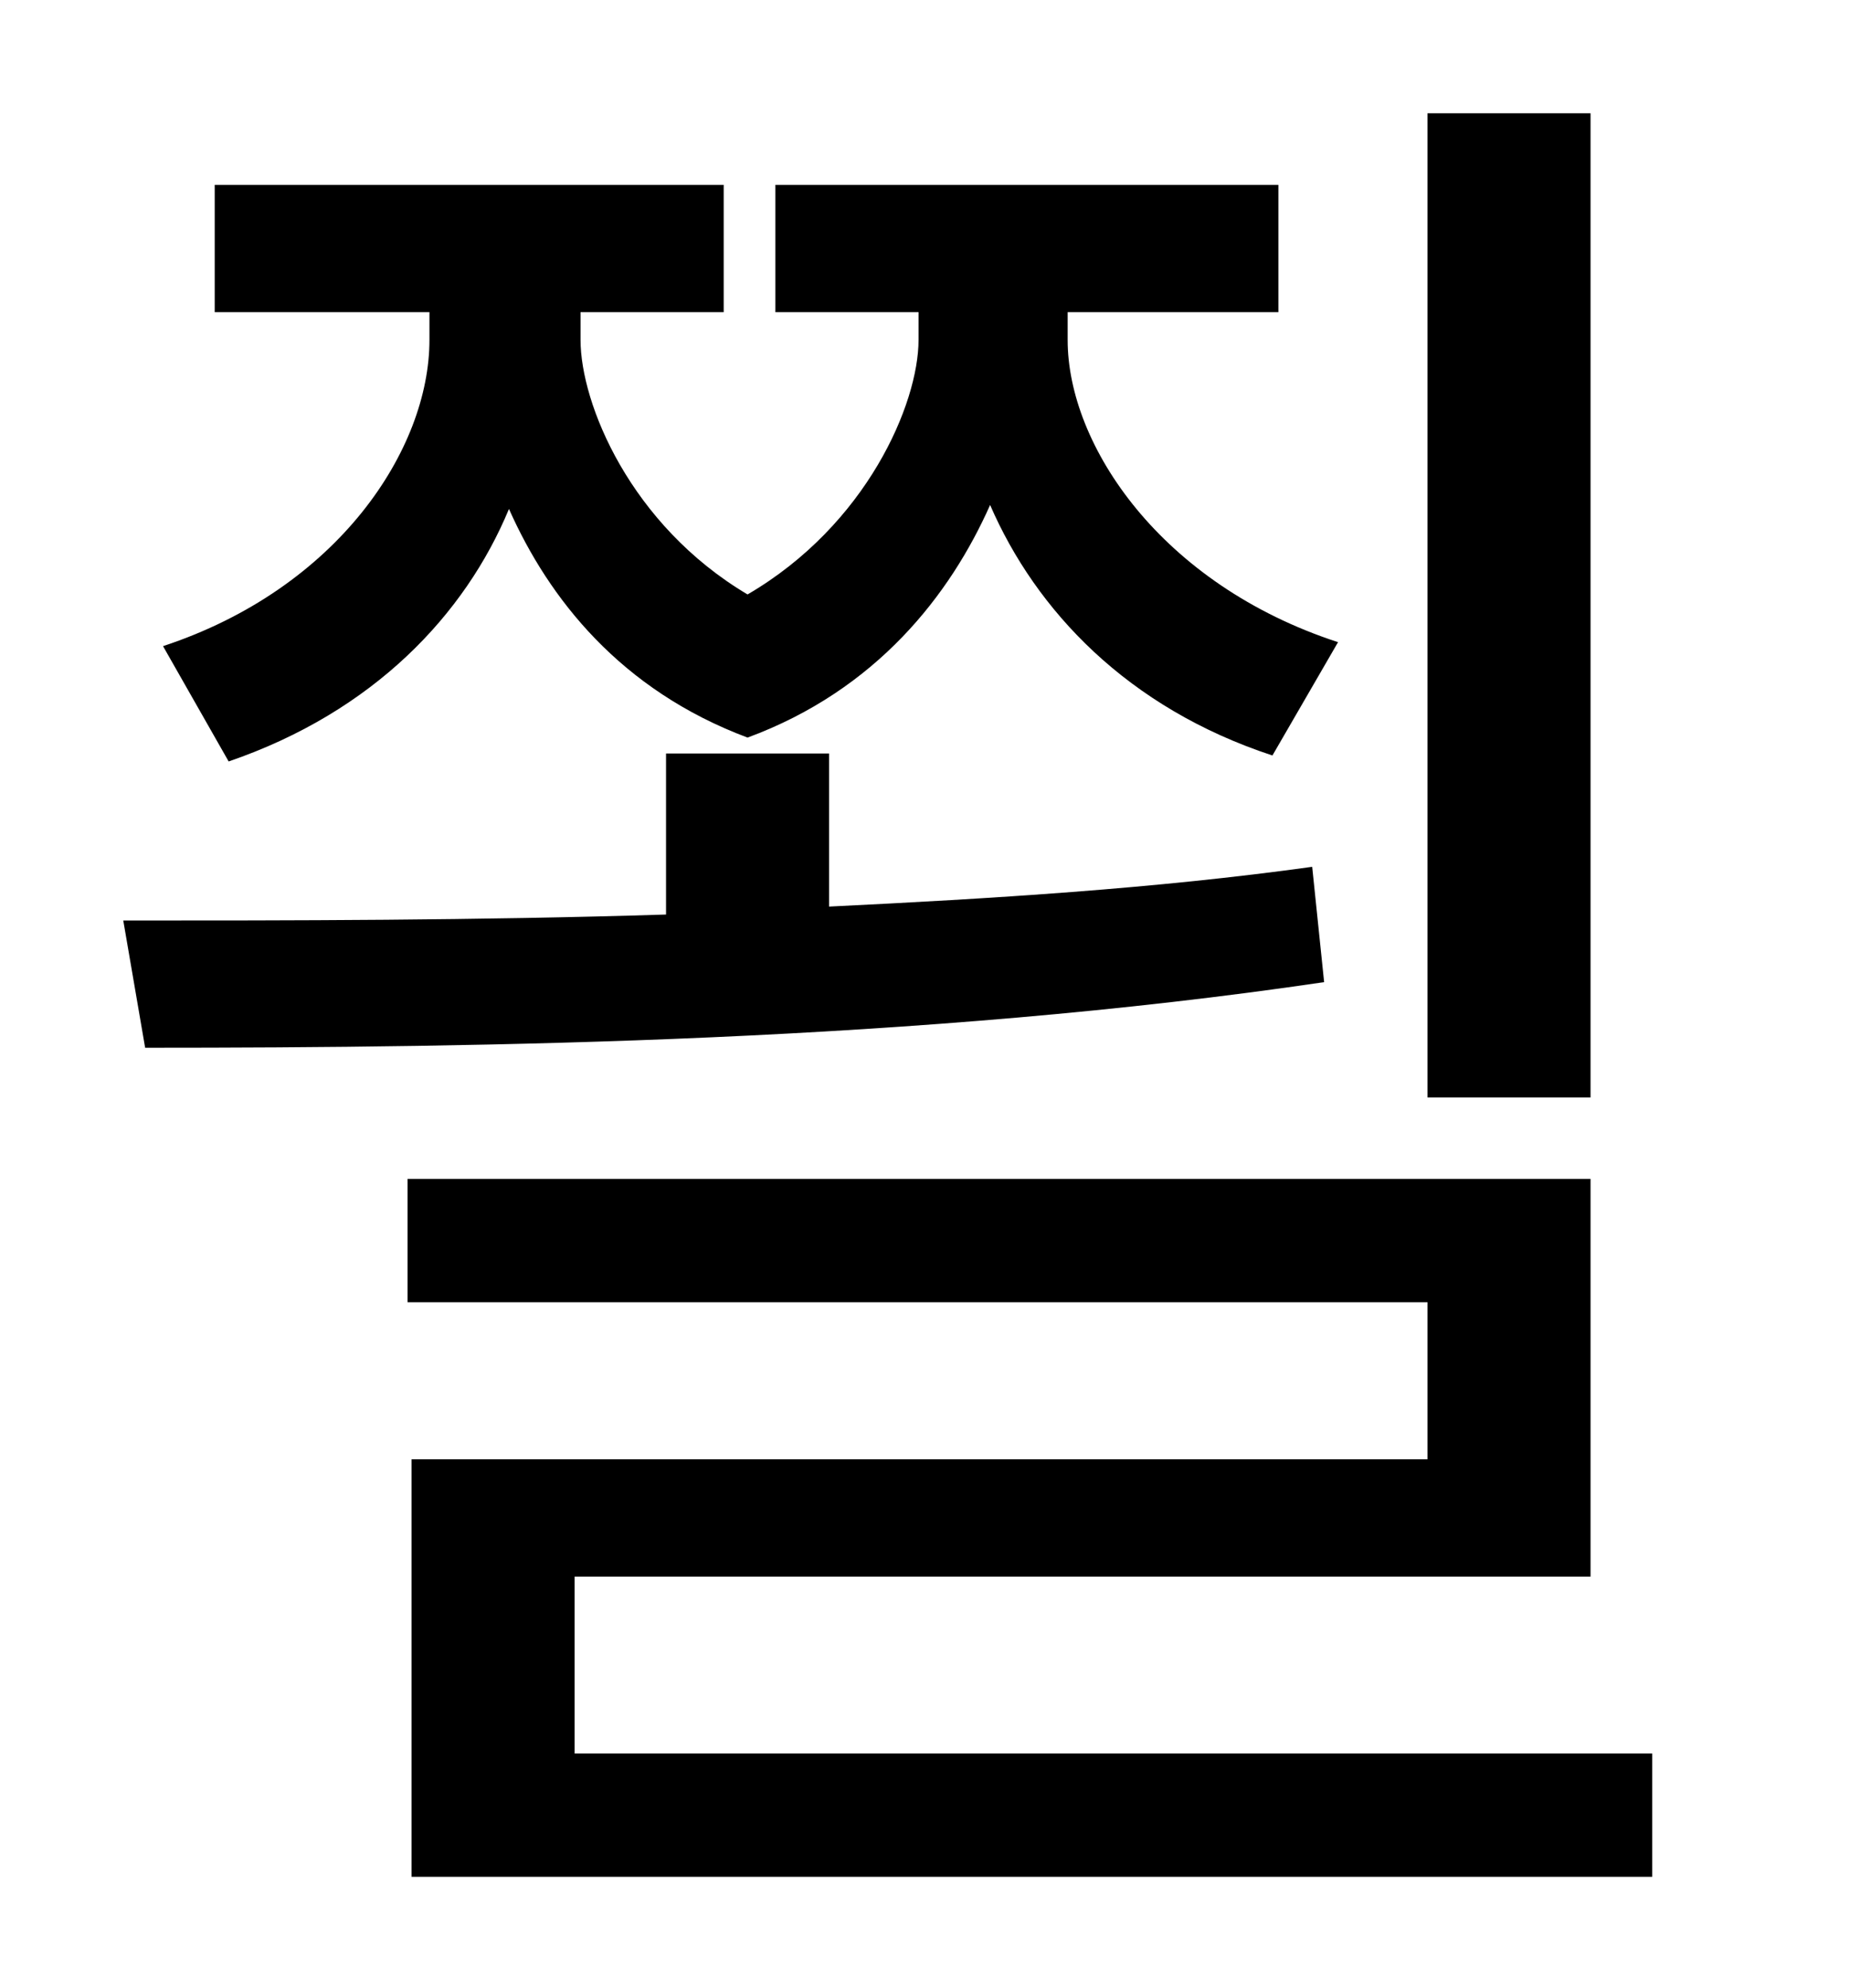 <?xml version="1.0" standalone="no"?>
<!DOCTYPE svg PUBLIC "-//W3C//DTD SVG 1.1//EN" "http://www.w3.org/Graphics/SVG/1.1/DTD/svg11.dtd" >
<svg xmlns="http://www.w3.org/2000/svg" xmlns:xlink="http://www.w3.org/1999/xlink" version="1.1" viewBox="-10 0 930 1000">
   <path fill="currentColor"
d="M790 57v495h-82v-495h82zM105 383l-33 -58c88 -29 134 -99 134 -154v-14h-108v-64h256v64h-72v14c0 32 25 93 84 128c60 -35 86 -96 86 -128v-14h-72v-64h253v64h-106v14c0 53 47 123 136 152l-33 57c-73 -24 -119 -73 -142 -126c-20 45 -57 93 -122 117
c-64 -24 -100 -70 -120 -115c-22 53 -68 102 -141 127zM650 436l6 58c-203 30 -421 33 -593 33l-11 -64c84 0 177 0 273 -3v-81h82v77c82 -4 164 -9 243 -20zM279 882h542v62h-624v-210h511v-79h-513v-62h595v200h-511v89z" />
</svg>
